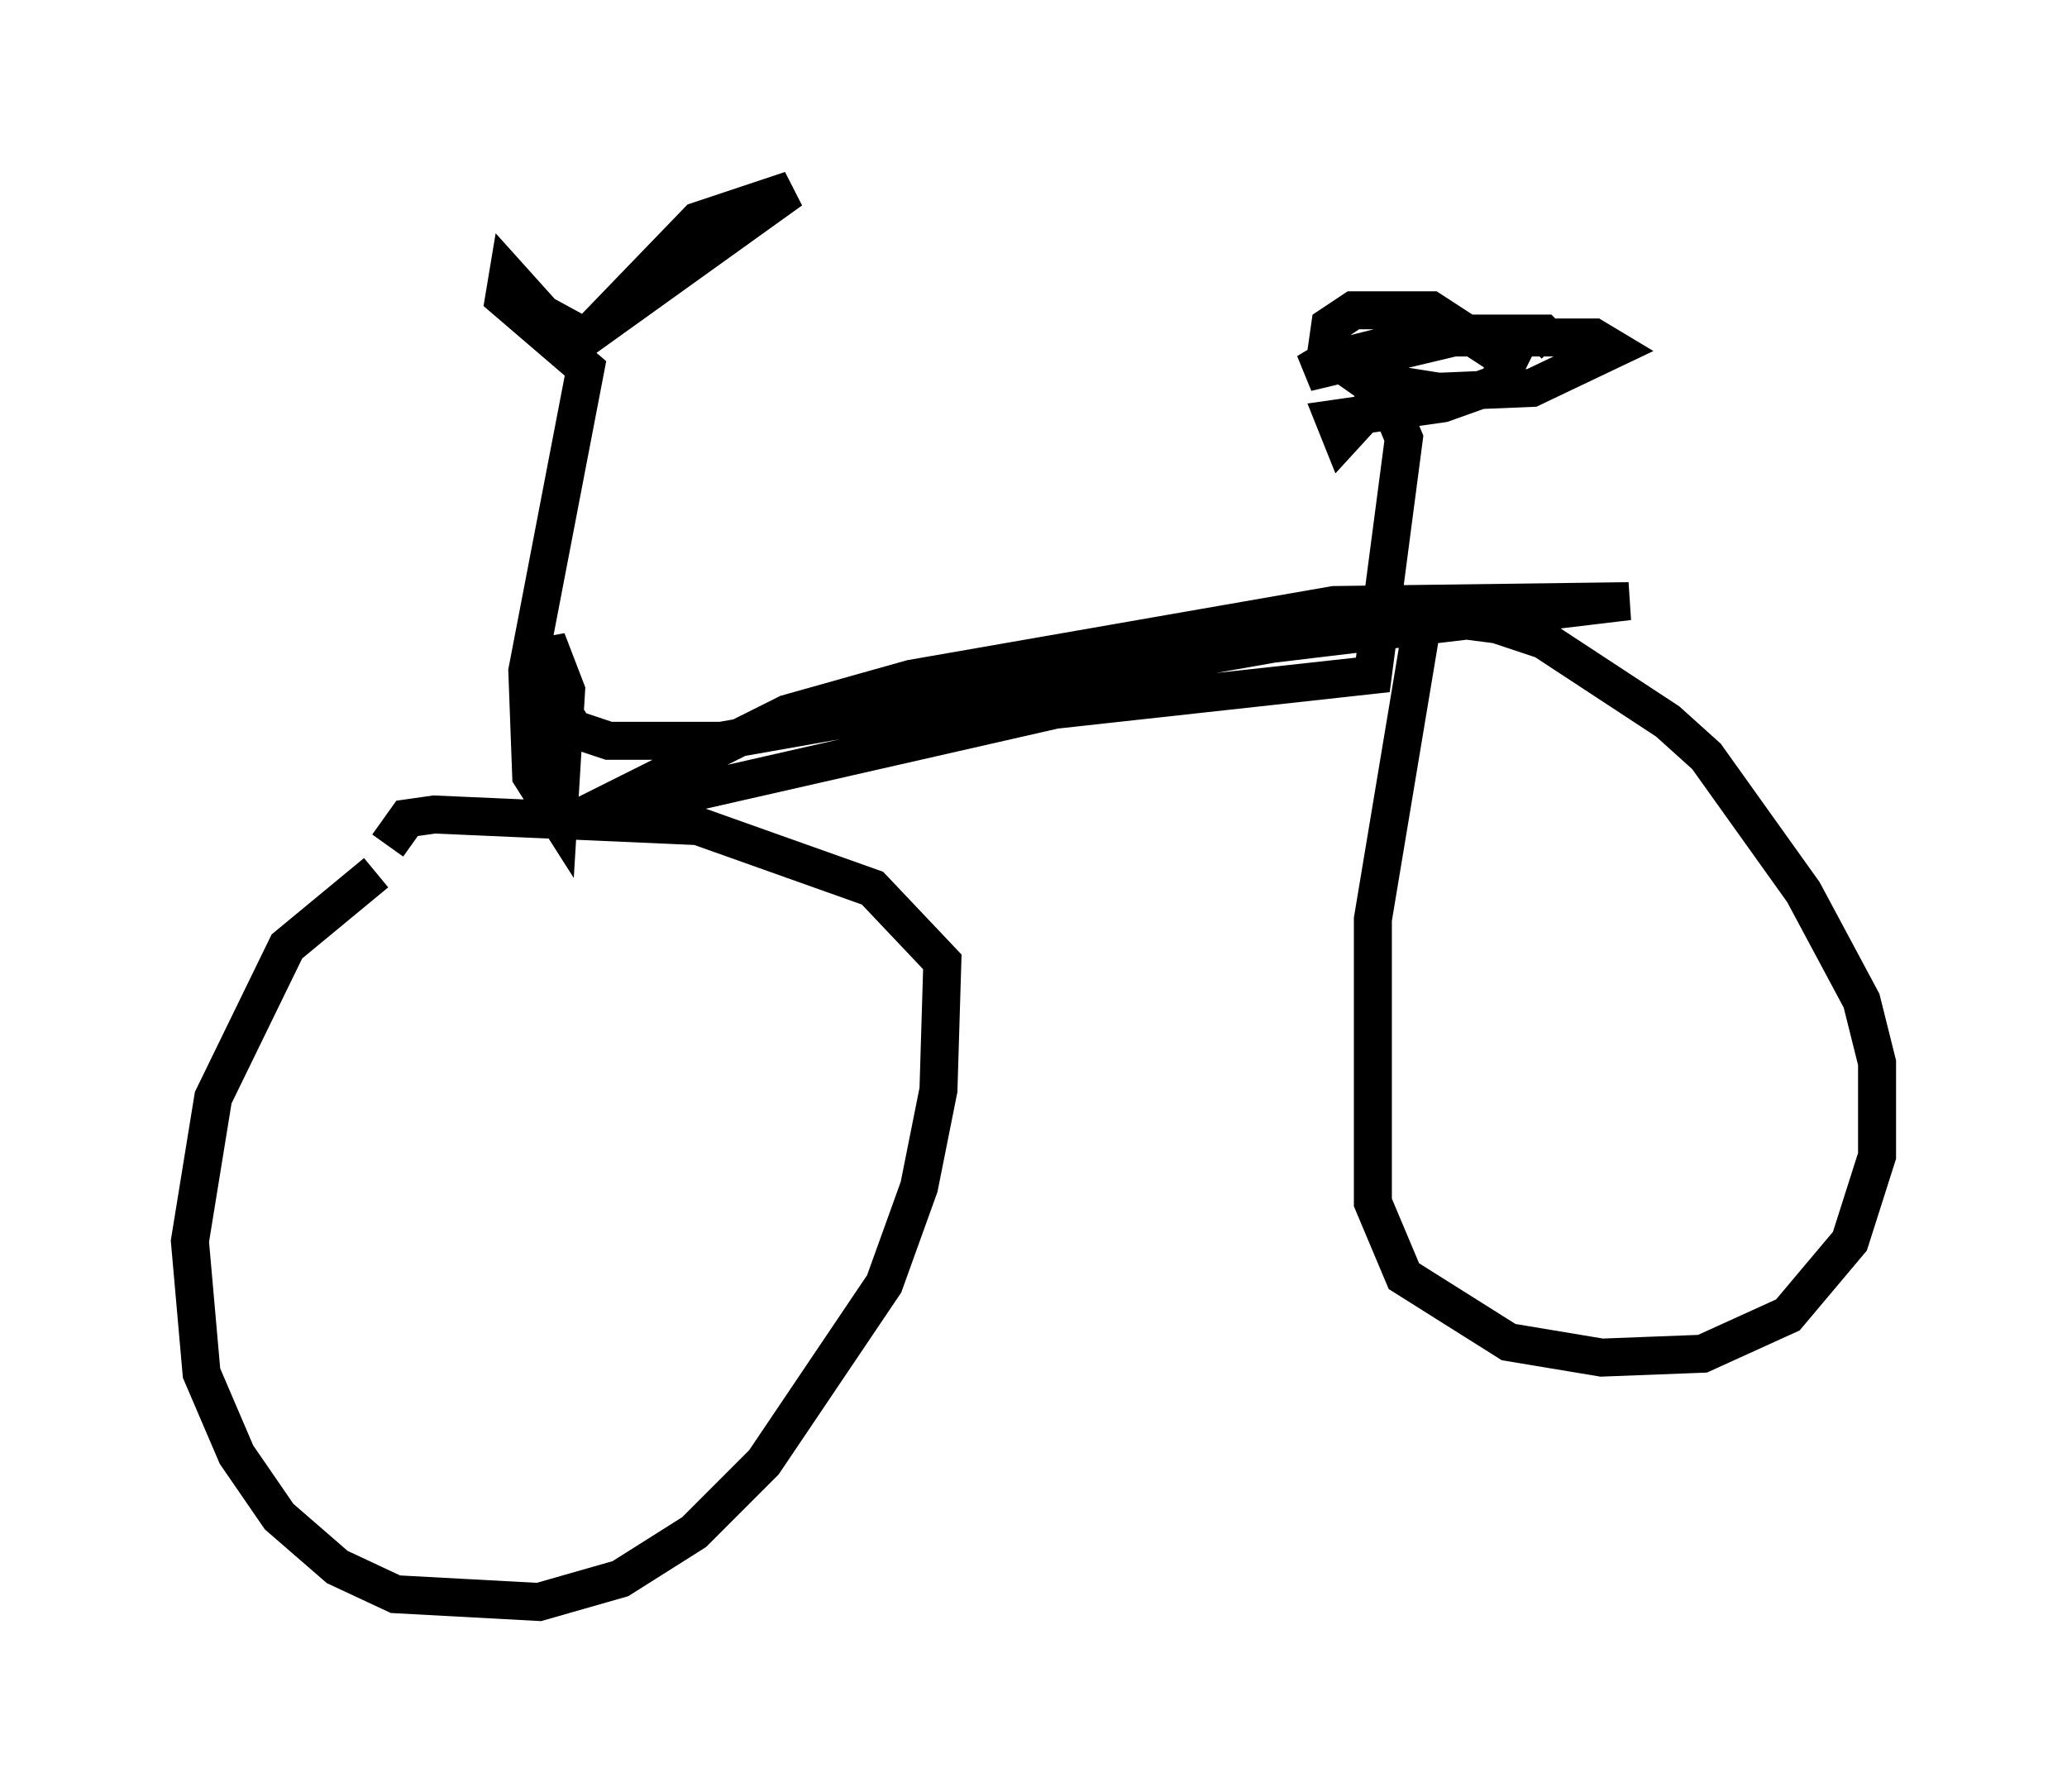<?xml version="1.0" encoding="utf-8" ?>
<svg baseProfile="full" height="47.159" version="1.1" width="54.407" xmlns="http://www.w3.org/2000/svg" xmlns:ev="http://www.w3.org/2001/xml-events" xmlns:xlink="http://www.w3.org/1999/xlink"><defs /><rect fill="white" height="47.159" width="54.407" x="0" y="0" /><path d="M12.35, 22.967 m-2.45, 0.0 l-2.348, 1.94 -1.94, 3.981 l-0.613, 3.777 0.306, 3.471 l0.919, 2.144 1.123, 1.633 l1.531, 1.327 1.531, 0.715 l3.777, 0.204 2.144, -0.613 l1.94, -1.225 1.838, -1.838 l3.165, -4.696 0.919, -2.552 l0.51, -2.552 0.102, -3.369 l-1.838, -1.94 -4.594, -1.633 l-6.942, -0.306 -0.715, 0.102 l-0.51, 0.715 m5.308, -13.475 l2.858, -2.96 2.45, -0.817 l-5.41, 3.879 -1.123, -0.613 l-0.919, -1.021 -0.102, 0.613 l2.144, 1.838 -1.531, 7.963 l0.102, 2.756 0.715, 1.123 l0.204, -3.369 -0.51, -1.327 l0.0, 1.225 0.715, 1.123 l0.919, 0.306 2.96, 0.0 l14.496, -2.552 9.392, -1.123 l-7.758, 0.102 -11.127, 1.94 l-3.267, 0.919 -5.513, 2.756 l12.556, -2.858 8.371, -0.919 l0.817, -6.227 -0.51, -1.225 l-1.123, 1.225 -0.204, -0.51 l2.858, -0.408 1.429, -0.51 l0.306, -0.613 -2.042, -1.327 l-2.042, 0.0 -0.613, 0.408 l-0.102, 0.715 1.021, 0.715 l1.94, 0.306 2.45, -0.102 l2.144, -1.021 -0.51, -0.306 l-4.594, 0.0 -2.45, 0.613 l-0.51, 0.306 4.288, -1.021 l1.94, 0.0 0.306, 0.306 m-3.573, 7.758 l-1.225, 7.35 0.0, 7.452 l0.817, 1.94 2.756, 1.735 l2.45, 0.408 2.654, -0.102 l2.246, -1.021 1.633, -1.94 l0.715, -2.246 0.0, -2.45 l-0.408, -1.633 -1.531, -2.858 l-2.552, -3.573 -1.021, -0.919 l-3.267, -2.144 -1.225, -0.408 l-3.165, -0.408 -0.51, 0.0 l0.0, 0.408 " fill="none" stroke="black" stroke-width="1" /></svg>